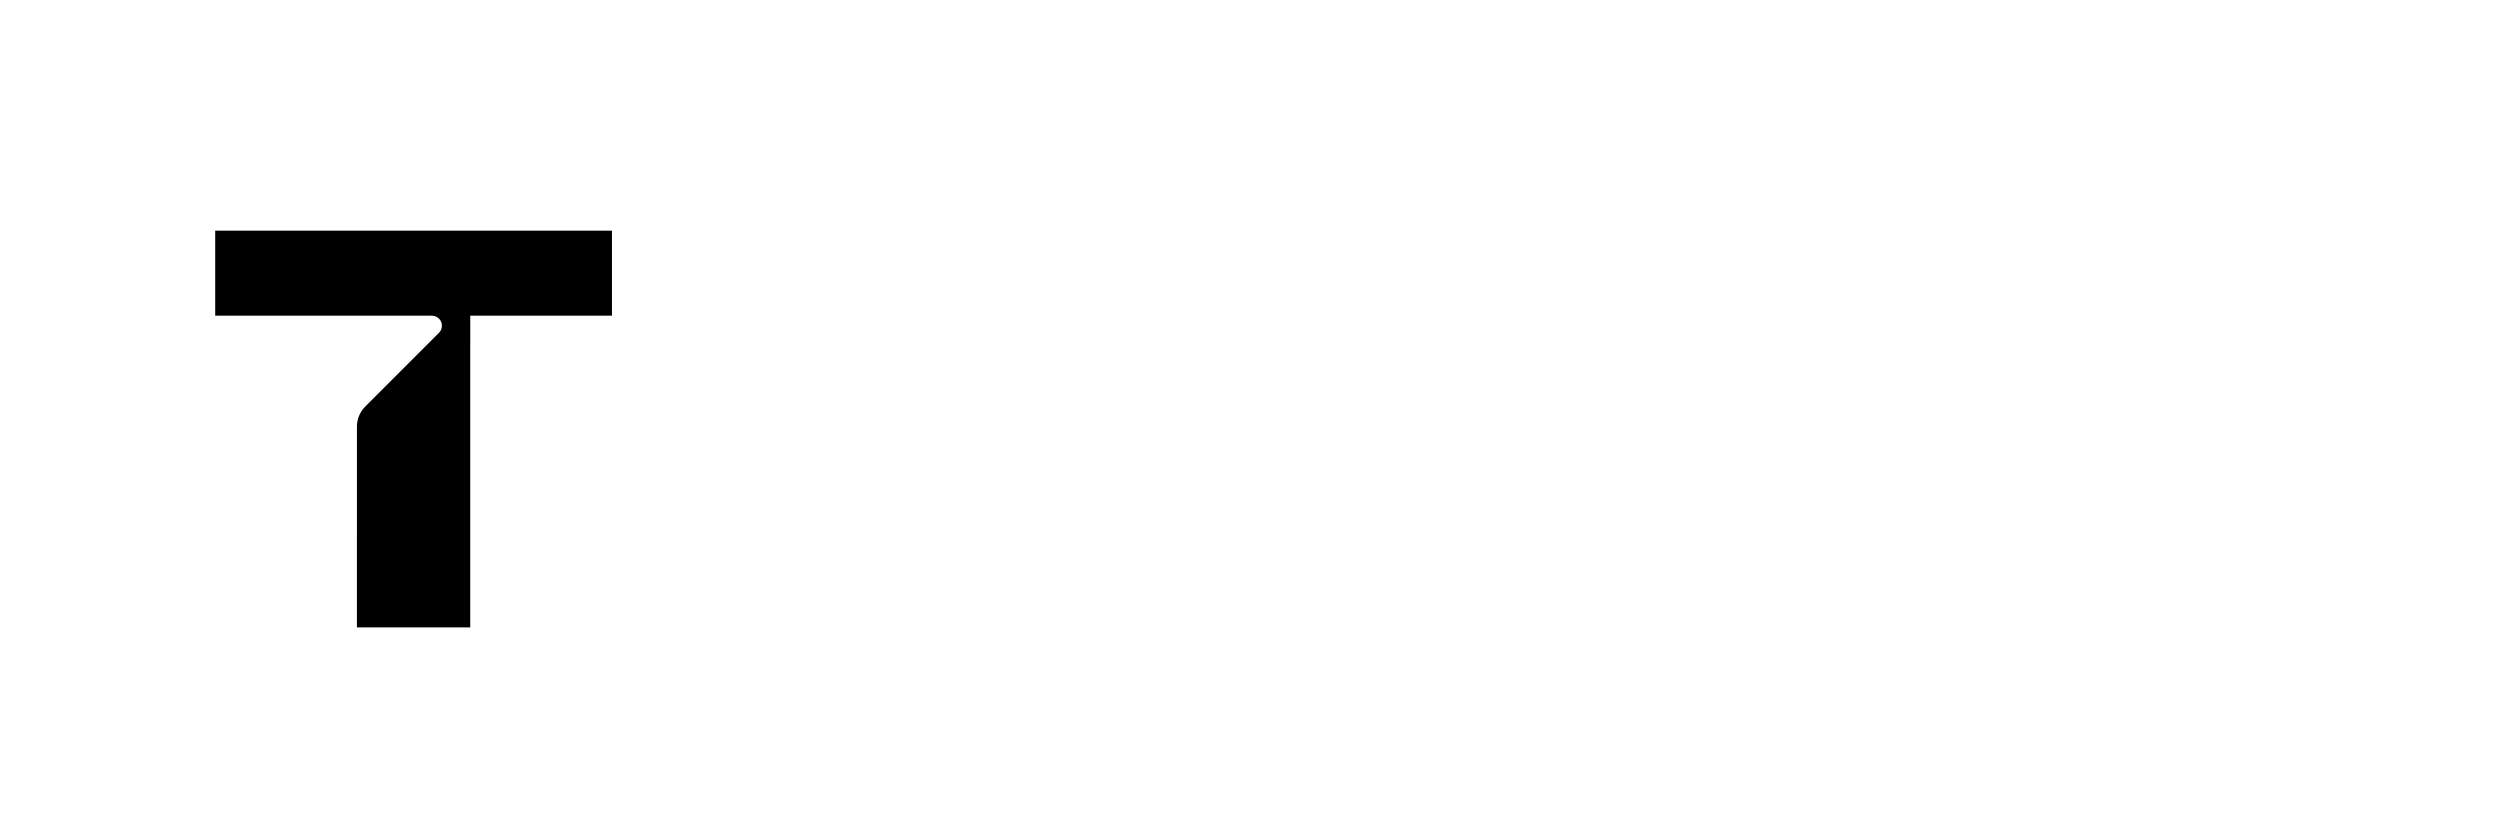 <svg width="136" height="45" viewBox="0 0 136 45" fill="none" xmlns="http://www.w3.org/2000/svg">
<g filter="url(#filter0_d_1360_2704)">
<path d="M71.527 12.254H75.01V30.046H71.527V12.254Z" fill="white"/>
<path d="M91.757 23.822C91.572 24.845 91.141 25.696 90.463 26.375C89.577 27.26 88.387 27.702 86.894 27.702C85.284 27.702 83.997 27.087 83.031 25.858C82.066 24.628 81.584 22.99 81.584 20.944C81.584 19.013 82.066 17.473 83.031 16.323C83.997 15.173 85.284 14.599 86.894 14.599C88.387 14.599 89.582 15.025 90.479 15.874C91.19 16.549 91.625 17.416 91.787 18.479H95.296C95.136 17.318 94.767 16.271 94.186 15.34C93.462 14.18 92.467 13.283 91.204 12.65C89.939 12.019 88.502 11.702 86.894 11.702C85.146 11.702 83.606 12.082 82.273 12.84C80.94 13.599 79.9 14.686 79.152 16.099C78.405 17.513 78.031 19.151 78.031 21.012C78.031 22.99 78.411 24.697 79.169 26.133C79.928 27.57 80.974 28.673 82.308 29.444C83.641 30.213 85.17 30.599 86.894 30.599C88.502 30.599 89.939 30.288 91.204 29.668C92.467 29.047 93.468 28.151 94.203 26.978C94.783 26.055 95.148 25.003 95.299 23.822H91.757V23.822Z" fill="white"/>
<path d="M68.065 14.634V12.255H63.134V8.455H61.906L60.204 11.324C59.848 11.925 59.288 12.379 58.627 12.604L56.617 13.287V14.634H59.652V25.461C59.652 26.772 59.847 27.772 60.238 28.461C60.629 29.151 61.243 29.616 62.083 29.858C62.922 30.099 64.1 30.22 65.617 30.22C66.353 30.22 67.168 30.185 68.065 30.116V27.22C67.168 27.289 66.398 27.323 65.755 27.323C64.766 27.323 64.082 27.174 63.703 26.875C63.324 26.576 63.134 25.967 63.134 25.048V14.634H68.065H68.065Z" fill="white"/>
<path d="M110.612 26.082C109.761 24.634 109.336 22.967 109.336 21.082C109.336 19.22 109.761 17.582 110.612 16.169C111.463 14.755 112.612 13.657 114.06 12.876C115.508 12.094 117.071 11.703 118.75 11.703C120.428 11.703 121.991 12.094 123.439 12.876C124.888 13.657 126.037 14.755 126.887 16.169C127.738 17.582 128.163 19.22 128.163 21.082C128.163 22.967 127.738 24.634 126.887 26.082C126.037 27.53 124.893 28.645 123.457 29.427C122.02 30.208 120.451 30.599 118.75 30.599C117.049 30.599 115.48 30.208 114.043 29.427C112.606 28.645 111.463 27.53 110.612 26.082ZM124.646 21.082C124.646 19.059 124.111 17.473 123.042 16.324C121.974 15.174 120.543 14.6 118.75 14.6C116.98 14.6 115.56 15.174 114.491 16.324C113.422 17.473 112.888 19.059 112.888 21.082C112.888 23.151 113.422 24.772 114.491 25.944C115.56 27.116 116.98 27.703 118.75 27.703C120.543 27.703 121.974 27.116 123.042 25.944C124.111 24.772 124.646 23.151 124.646 21.082Z" fill="white"/>
<path d="M73.27 10.471C74.383 10.471 75.285 9.568 75.285 8.455C75.285 7.342 74.383 6.439 73.27 6.439C72.156 6.439 71.254 7.342 71.254 8.455C71.254 9.568 72.156 10.471 73.27 10.471Z" fill="white"/>
<path d="M130.427 13.587C130.377 13.543 130.296 13.518 130.184 13.515V13.5C130.3 13.493 130.394 13.453 130.465 13.382C130.537 13.311 130.572 13.221 130.572 13.112C130.572 12.991 130.528 12.896 130.439 12.827C130.35 12.758 130.227 12.724 130.071 12.724H129.328V14.268H129.615V13.69H129.985C130.052 13.69 130.102 13.695 130.138 13.706C130.173 13.717 130.2 13.737 130.218 13.766C130.236 13.795 130.25 13.838 130.259 13.895L130.321 14.268H130.612L130.528 13.811C130.51 13.707 130.477 13.632 130.427 13.587H130.427ZM130.003 13.476H129.615V12.957H130.003C130.09 12.957 130.159 12.98 130.211 13.026C130.264 13.071 130.29 13.132 130.29 13.207C130.29 13.288 130.263 13.353 130.211 13.402C130.158 13.451 130.089 13.476 130.003 13.476V13.476Z" fill="white"/>
<path d="M129.971 11.697C128.979 11.697 128.172 12.504 128.172 13.495C128.172 14.487 128.979 15.294 129.971 15.294C130.962 15.294 131.769 14.487 131.769 13.495C131.769 12.504 130.962 11.697 129.971 11.697ZM129.971 14.986C129.149 14.986 128.48 14.318 128.48 13.496C128.48 12.674 129.149 12.005 129.971 12.005C130.792 12.005 131.461 12.674 131.461 13.496C131.461 14.318 130.792 14.986 129.971 14.986Z" fill="white"/>
<path d="M107.827 14.634V12.255H102.896V8.455H101.667L99.966 11.324C99.609 11.925 99.05 12.379 98.389 12.604L96.379 13.287V14.634H99.413V25.461C99.413 26.772 99.609 27.772 100 28.461C100.39 29.151 101.005 29.616 101.844 29.858C102.683 30.099 103.861 30.22 105.379 30.22C106.114 30.22 106.93 30.185 107.827 30.116V27.22C106.93 27.289 106.16 27.323 105.516 27.323C104.528 27.323 103.844 27.174 103.465 26.875C103.086 26.576 102.896 25.967 102.896 25.048V14.634H107.827H107.827Z" fill="white"/>
<path d="M37.966 0H7.034C5.359 0 4 1.359 4 3.034V33.966C4 35.641 5.359 37 7.034 37H37.966C39.641 37 41 35.641 41 33.966V3.034C41 1.359 39.641 0 37.966 0Z" fill="white"/>
<path d="M33.291 8.549V13.174H25.582V14.715H25.581V30.132H19.416V25.162L19.417 25.16V19.206C19.417 18.799 19.578 18.408 19.866 18.12L23.881 14.104C23.983 14.002 24.04 13.864 24.04 13.719C24.04 13.418 23.797 13.174 23.495 13.174H11.707V8.549H33.291V8.549Z" fill="black"/>
</g>
<defs>
<filter id="filter0_d_1360_2704" x="0" y="0" width="135.77" height="45" filterUnits="userSpaceOnUse" color-interpolation-filters="sRGB">
<feFlood flood-opacity="0" result="BackgroundImageFix"/>
<feColorMatrix in="SourceAlpha" type="matrix" values="0 0 0 0 0 0 0 0 0 0 0 0 0 0 0 0 0 0 127 0" result="hardAlpha"/>
<feOffset dy="4"/>
<feGaussianBlur stdDeviation="2"/>
<feComposite in2="hardAlpha" operator="out"/>
<feColorMatrix type="matrix" values="0 0 0 0 0 0 0 0 0 0 0 0 0 0 0 0 0 0 0.25 0"/>
<feBlend mode="normal" in2="BackgroundImageFix" result="effect1_dropShadow_1360_2704"/>
<feBlend mode="normal" in="SourceGraphic" in2="effect1_dropShadow_1360_2704" result="shape"/>
</filter>
</defs>
</svg>
